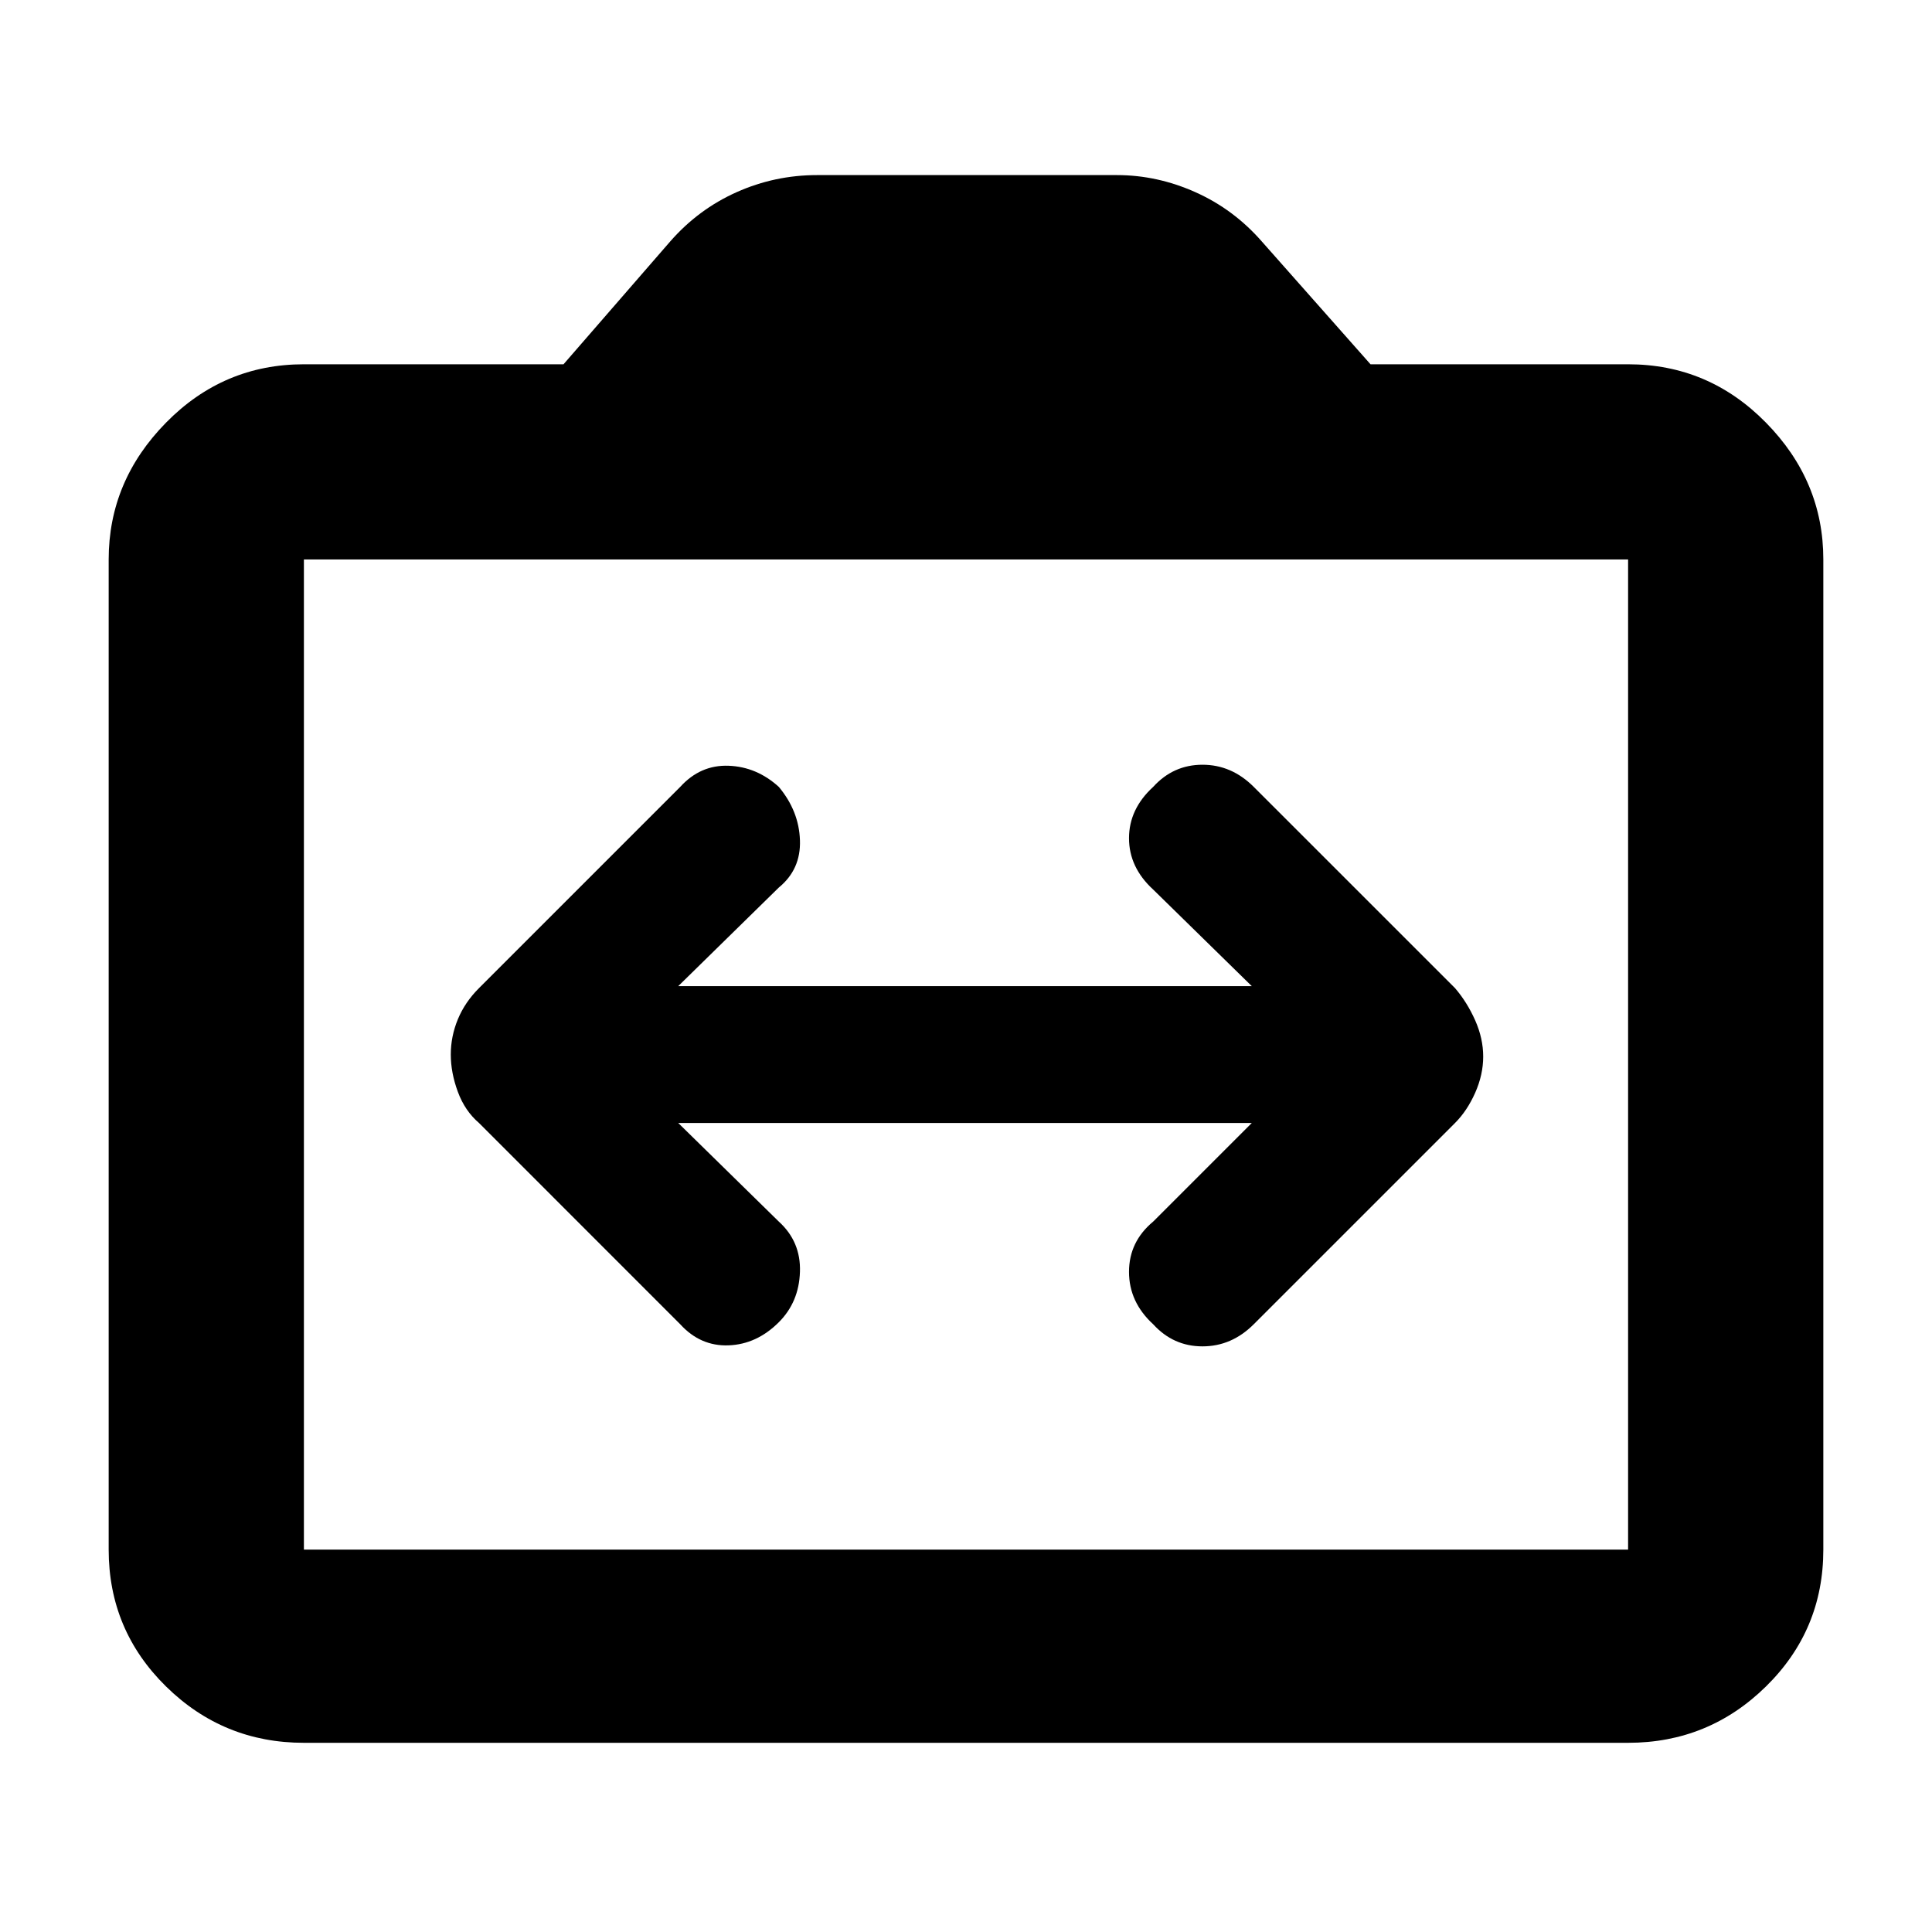 <svg xmlns="http://www.w3.org/2000/svg" height="40" width="40"><path d="M9.333 21.833Q9.333 22.208 9.479 22.604Q9.625 23 9.917 23.25L14.083 27.417Q14.5 27.875 15.083 27.854Q15.667 27.833 16.125 27.375Q16.542 26.958 16.562 26.333Q16.583 25.708 16.125 25.292L14.042 23.25H25.917L23.875 25.292Q23.375 25.708 23.375 26.333Q23.375 26.958 23.875 27.417Q24.292 27.875 24.896 27.875Q25.5 27.875 25.958 27.417L30.125 23.25Q30.375 23 30.542 22.625Q30.708 22.25 30.708 21.875Q30.708 21.5 30.542 21.125Q30.375 20.75 30.125 20.458L25.958 16.292Q25.5 15.833 24.896 15.833Q24.292 15.833 23.875 16.292Q23.375 16.75 23.375 17.354Q23.375 17.958 23.875 18.417L25.917 20.417H14.042L16.125 18.375Q16.583 18 16.562 17.396Q16.542 16.792 16.125 16.292Q15.667 15.875 15.083 15.854Q14.5 15.833 14.083 16.292L9.917 20.458Q9.625 20.75 9.479 21.104Q9.333 21.458 9.333 21.833ZM6.292 36.083Q4.625 36.083 3.438 34.917Q2.25 33.75 2.25 32.083V11.583Q2.25 9.958 3.438 8.75Q4.625 7.542 6.292 7.542H11.667L13.875 5Q14.458 4.333 15.25 3.979Q16.042 3.625 16.917 3.625H23.125Q23.958 3.625 24.75 3.979Q25.542 4.333 26.125 5L28.375 7.542H33.708Q35.375 7.542 36.562 8.75Q37.75 9.958 37.75 11.583V32.083Q37.75 33.75 36.562 34.917Q35.375 36.083 33.708 36.083ZM33.708 32.083Q33.708 32.083 33.708 32.083Q33.708 32.083 33.708 32.083V11.583Q33.708 11.583 33.708 11.583Q33.708 11.583 33.708 11.583H6.292Q6.292 11.583 6.292 11.583Q6.292 11.583 6.292 11.583V32.083Q6.292 32.083 6.292 32.083Q6.292 32.083 6.292 32.083ZM6.292 32.083Q6.292 32.083 6.292 32.083Q6.292 32.083 6.292 32.083V11.583Q6.292 11.583 6.292 11.583Q6.292 11.583 6.292 11.583Q6.292 11.583 6.292 11.583Q6.292 11.583 6.292 11.583V32.083Q6.292 32.083 6.292 32.083Q6.292 32.083 6.292 32.083Z"/></svg>